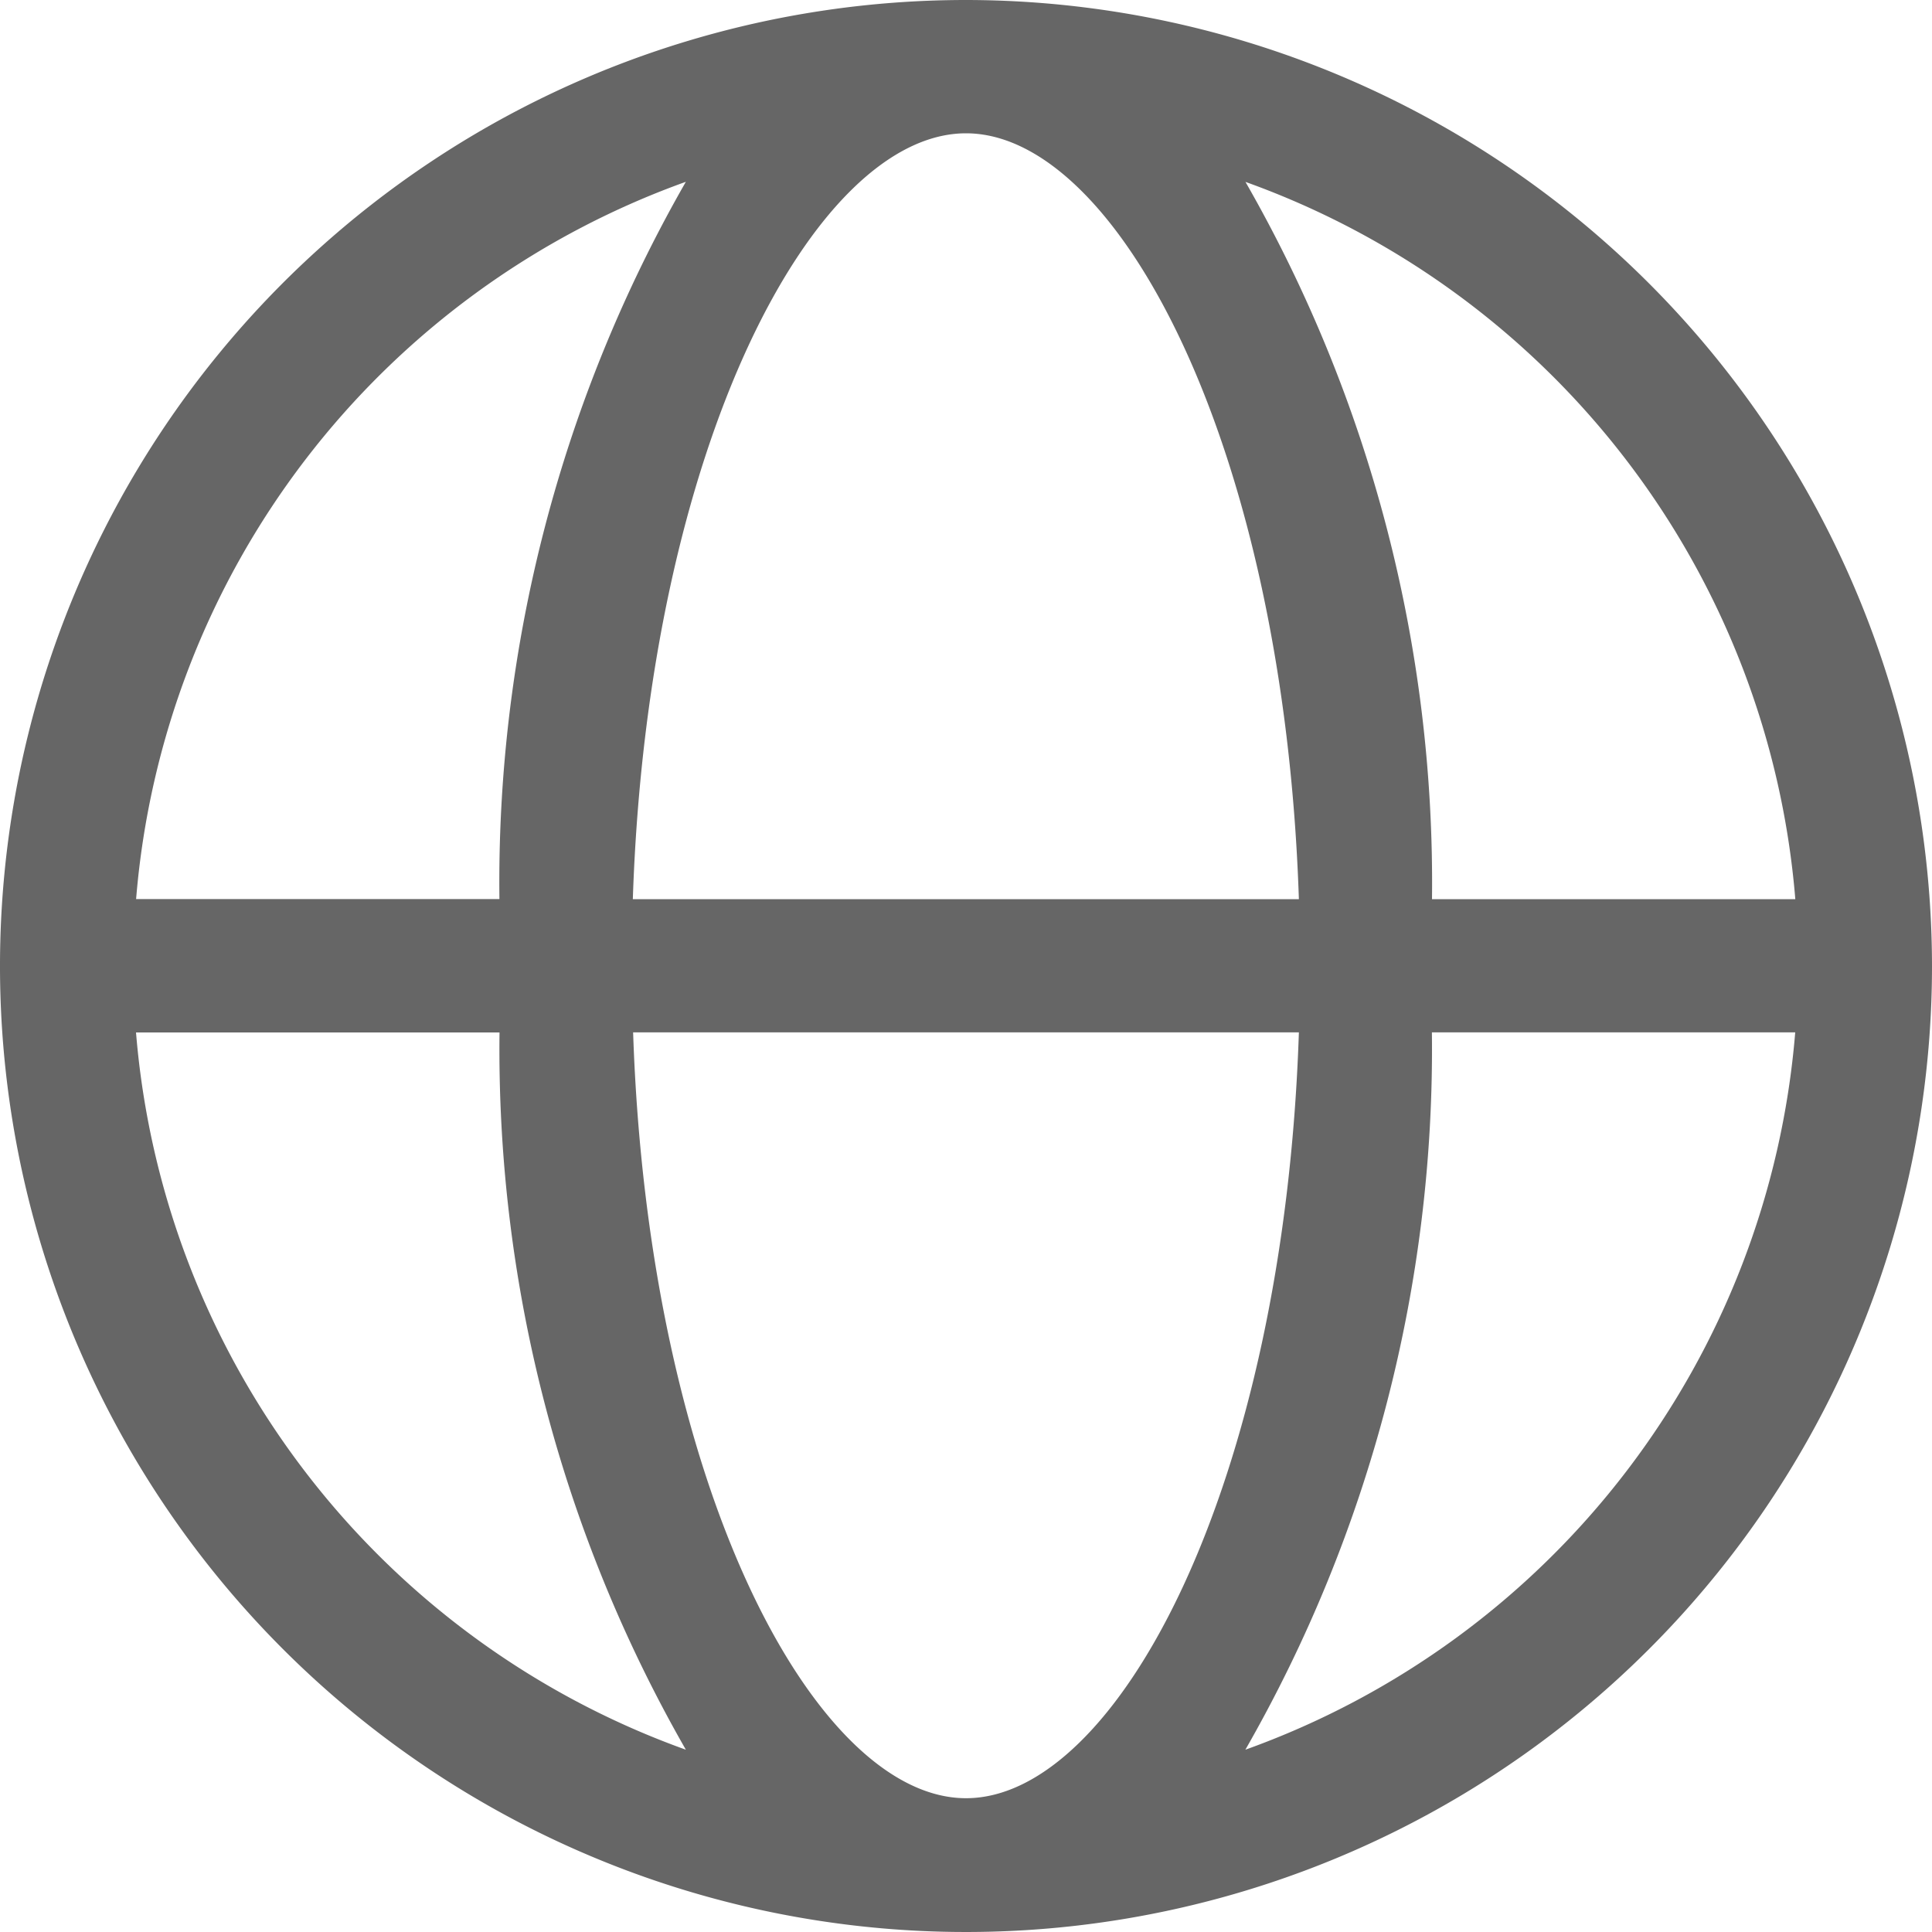<svg id="icon-globel" xmlns="http://www.w3.org/2000/svg" width="20" height="20" viewBox="0 0 20 20">
          <g fill="#666">
            <path id="Path_1251" data-name="Path 1251" d="M10,0a10,10,0,1,0,10,10A10.009,10.009,0,0,0,10,0m8.588,9.308H14.824a14.584,14.584,0,0,0-1.931-7.425,8.634,8.634,0,0,1,5.692,7.425M10,18.615c-1.56,0-3.289-3.222-3.446-7.928h6.892c-.156,4.706-1.885,7.928-3.446,7.928M6.551,9.308C6.707,4.6,8.437,1.38,10,1.38s3.29,3.222,3.446,7.928ZM7.1,1.882a14.584,14.584,0,0,0-1.93,7.425H1.409A8.636,8.636,0,0,1,7.1,1.882M1.409,10.688H5.171A14.585,14.585,0,0,0,7.1,18.113a8.636,8.636,0,0,1-5.692-7.426m11.484,7.426a14.584,14.584,0,0,0,1.931-7.426h3.761a8.635,8.635,0,0,1-5.692,7.426"></path>
          </g>
        </svg>